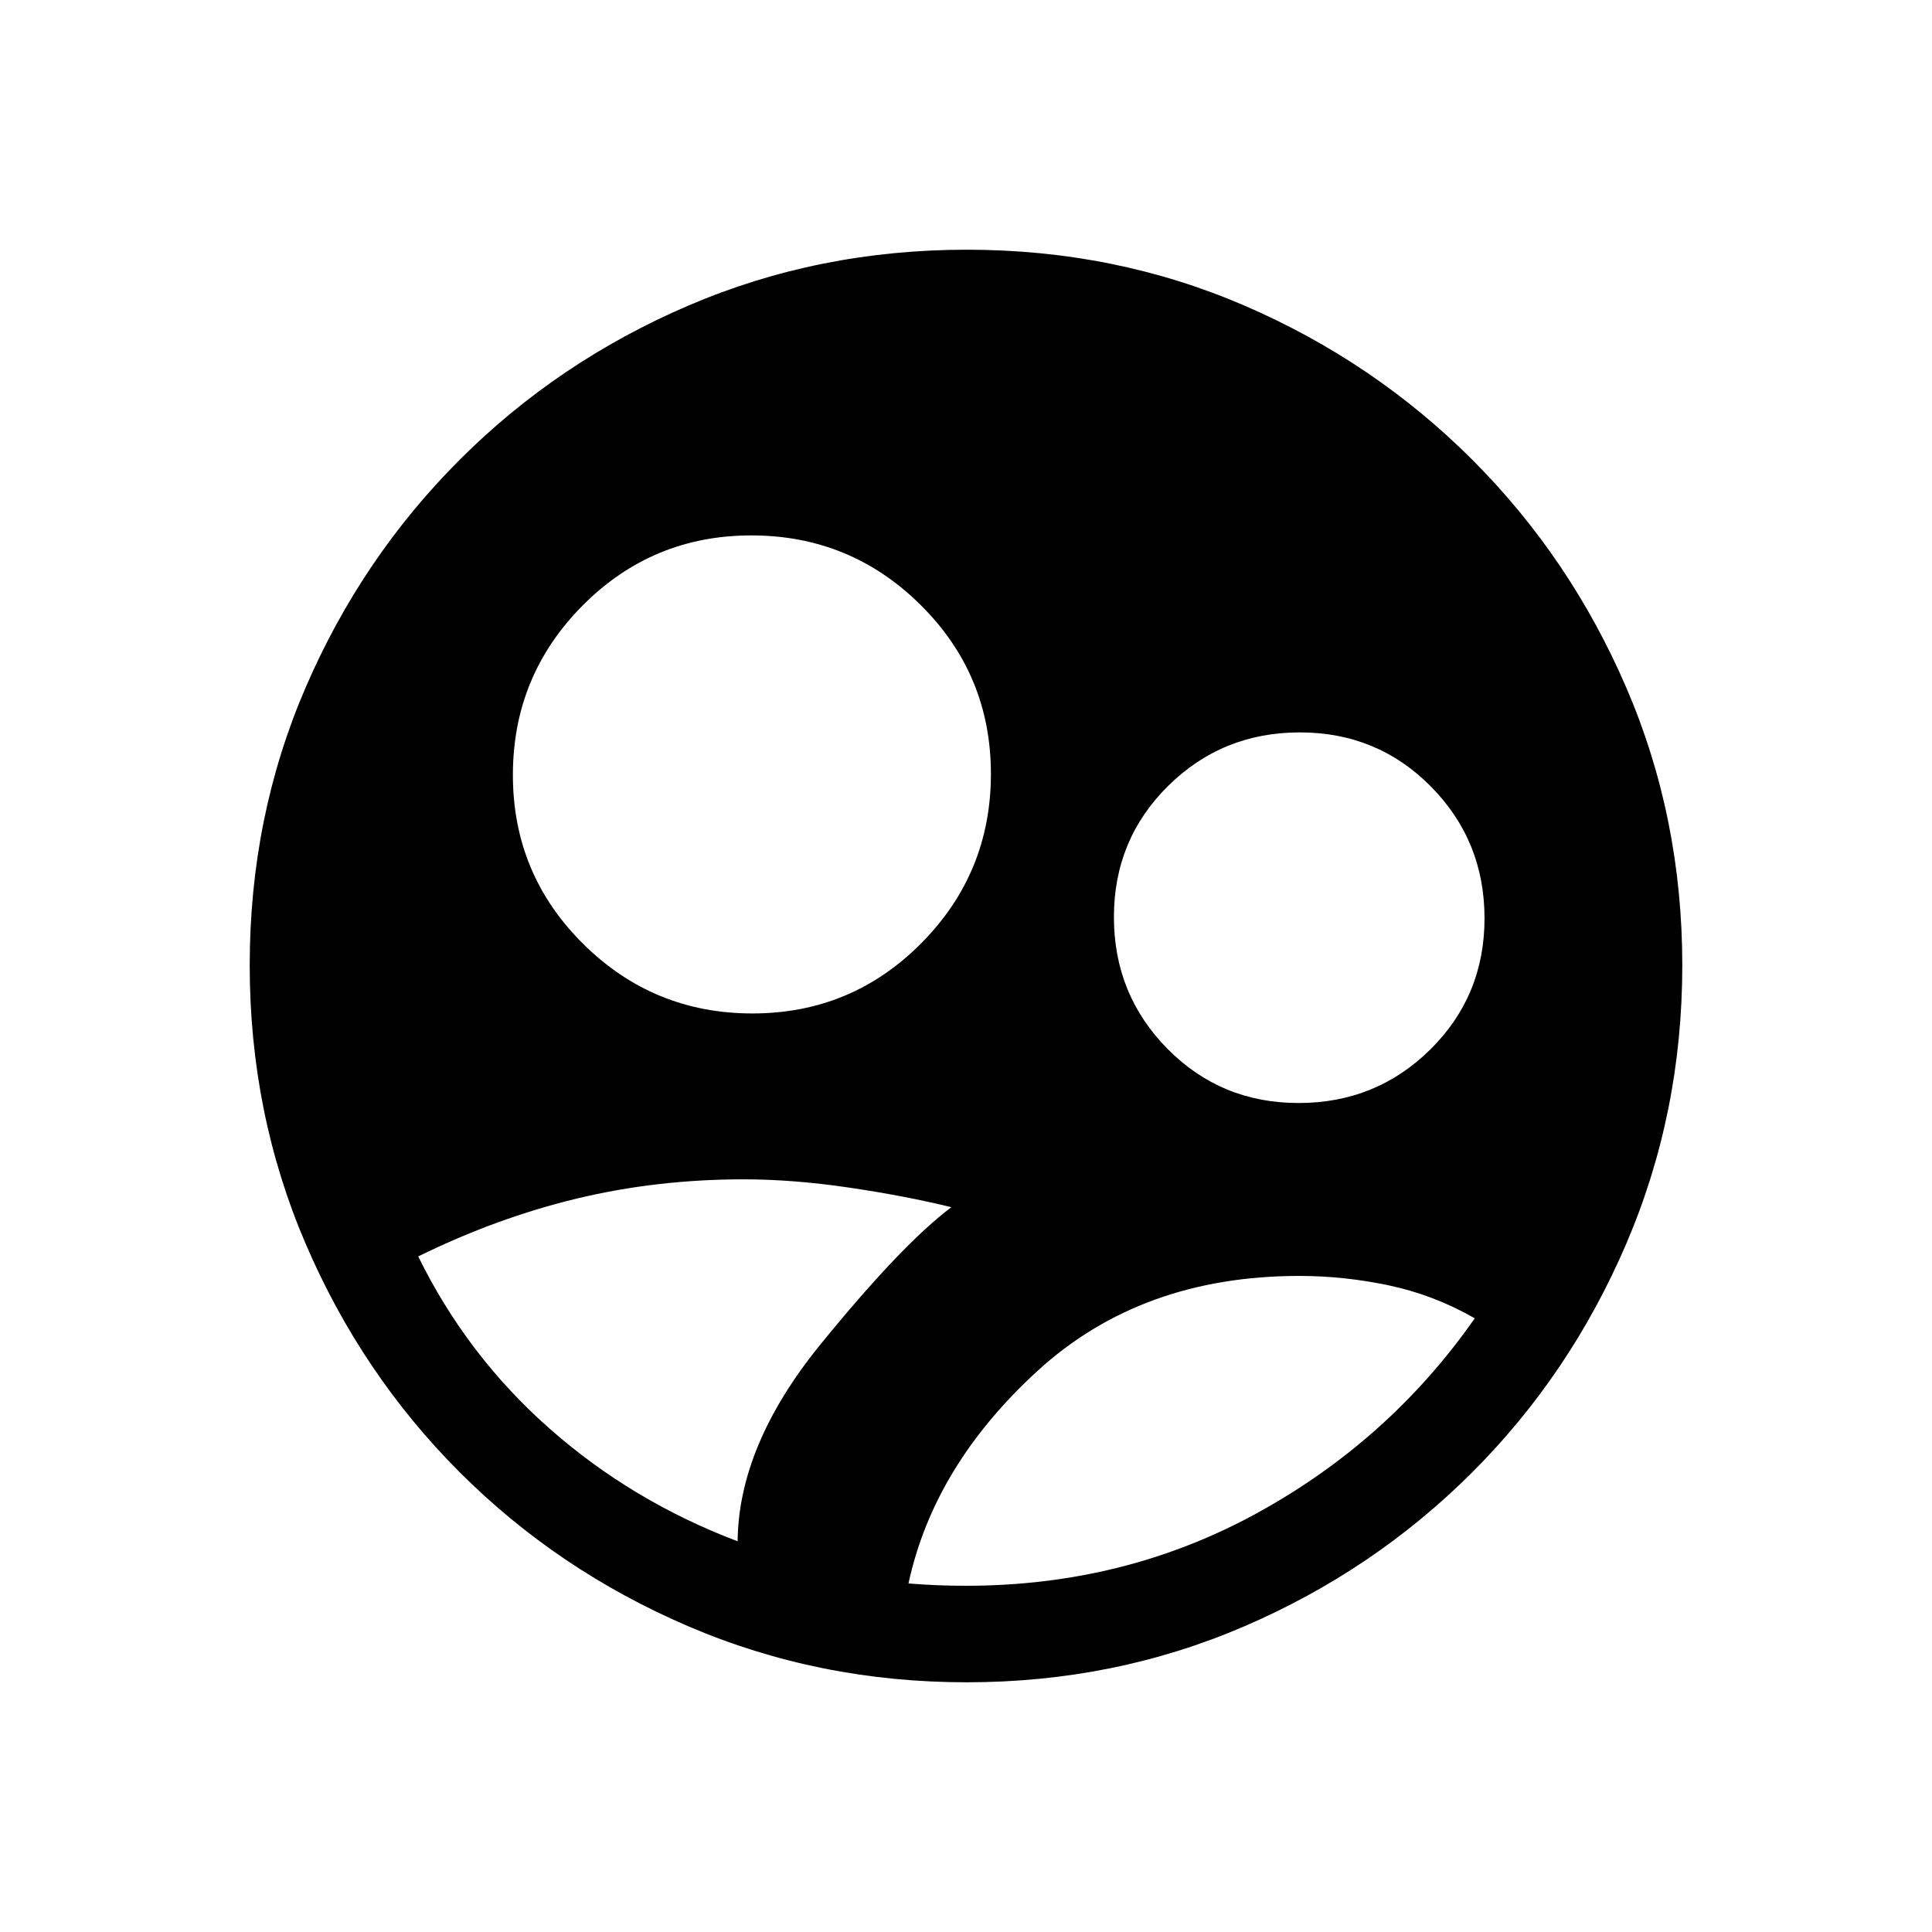 <svg xmlns="http://www.w3.org/2000/svg" height="20" viewBox="0 -960 960 960" width="20"><path d="M480.37-124.08q-73.43 0-138.34-27.82-64.92-27.83-113.66-76.6-48.73-48.77-76.51-113.51-27.78-64.74-27.78-138.36 0-73.69 27.82-138.1 27.83-64.42 76.6-113.16 48.77-48.73 113.51-76.51 64.74-27.78 138.36-27.78 73.69 0 138.1 27.82 64.42 27.83 113.16 76.6 48.73 48.77 76.51 113.28 27.78 64.51 27.78 137.85 0 73.43-27.82 138.34-27.83 64.92-76.6 113.66-48.77 48.73-113.28 76.51-64.51 27.78-137.85 27.78ZM373.88-456.42q49.27 0 83.89-34.89 34.61-34.88 34.61-84.15t-34.88-83.89q-34.88-34.61-84.15-34.61t-83.89 34.88q-34.61 34.89-34.61 84.16 0 49.27 34.88 83.88 34.88 34.62 84.15 34.62Zm271.38 44.5q38.54 0 65.47-26.61 26.92-26.61 26.92-65.15 0-38.54-26.61-65.47t-65.15-26.93q-38.54 0-65.46 26.61-26.93 26.61-26.93 65.15 0 38.54 26.61 65.47t65.15 26.93ZM480.07-172.04q78.67 0 144.47-36.07t108.27-96.83q-20.35-11.64-42.64-16.35-22.28-4.71-44.53-4.71-78.49 0-130.02 47.12-51.54 47.11-64.2 105.69 6.89.55 13.72.85 6.83.3 14.93.3Zm-113.55-22.11q.48-47.77 41.07-97.7 40.6-49.92 65.14-68.3-22.98-5.63-50.83-9.74-27.86-4.11-52.36-4.11-43.2 0-82.93 9.56-39.73 9.56-78.8 28.75 24.23 49.34 65.23 85.52 41 36.17 93.48 56.02Z"/></svg>